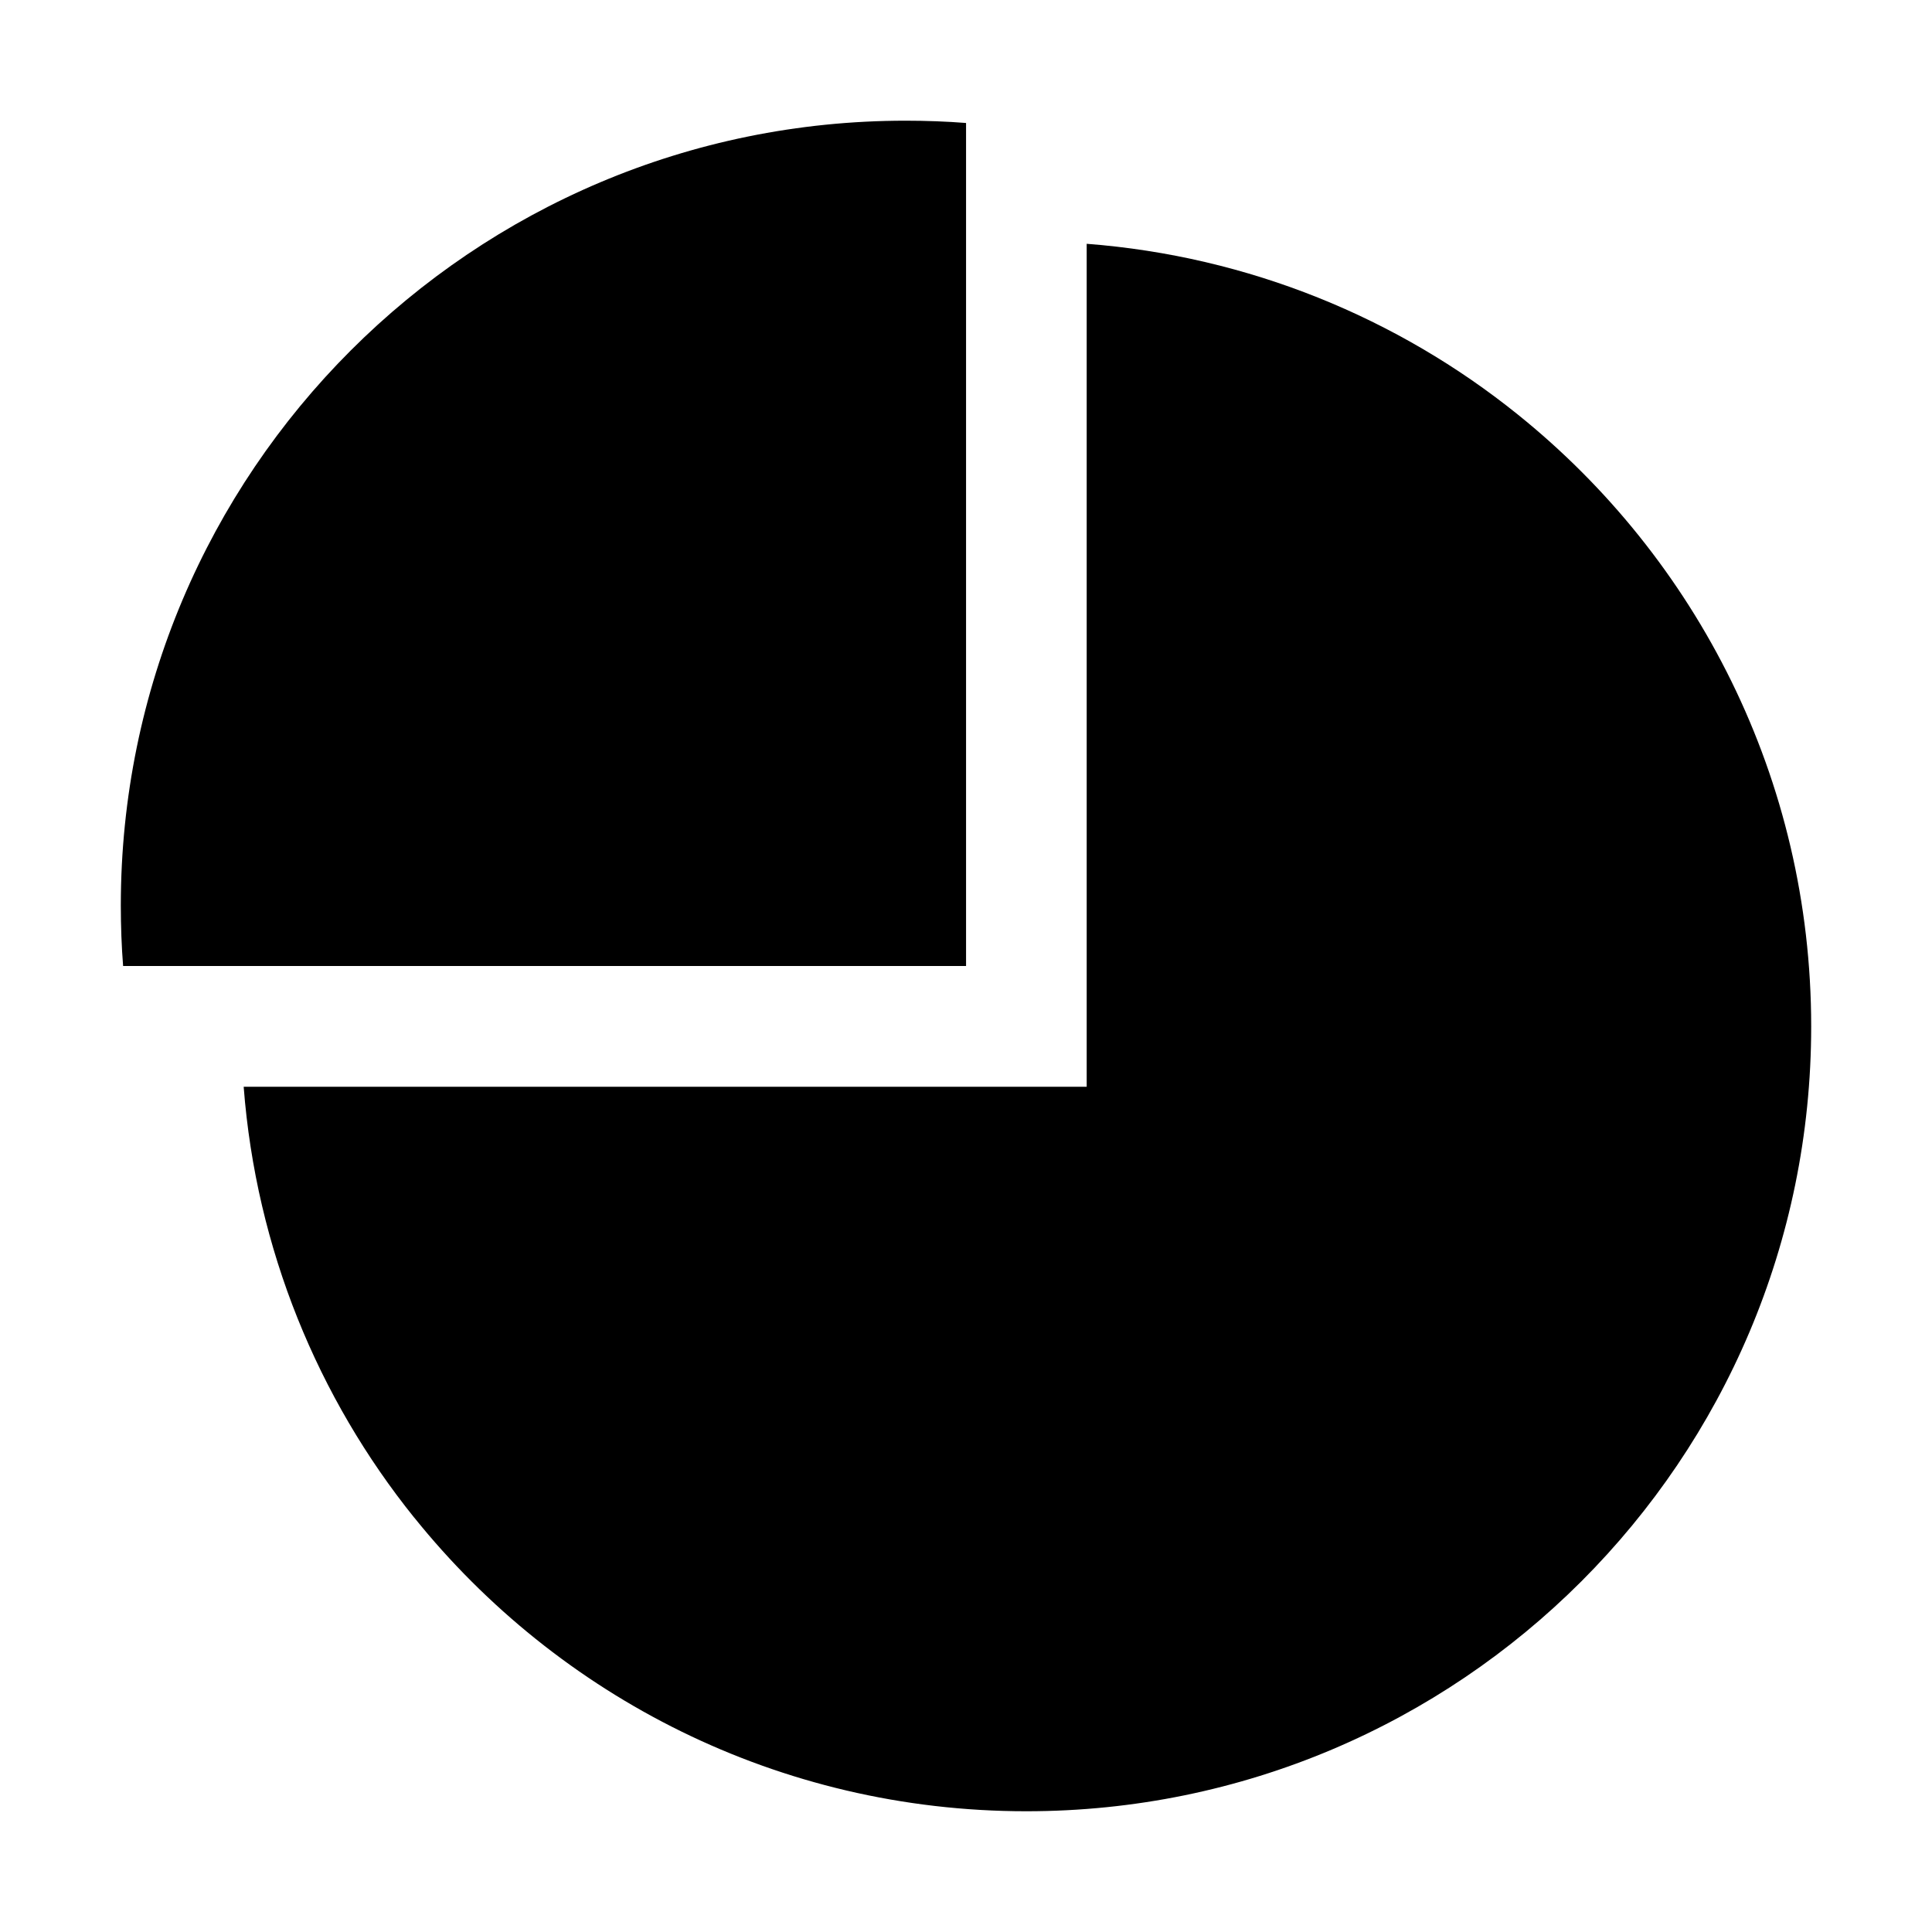 <svg  xmlns="http://www.w3.org/2000/svg"    viewBox="0 0 32 32">
<path  d="M2.038 16h13.963v-13.963c-0.313-0.025-0.662-0.038-1-0.038-7.181 0-13 5.819-13 13 0 0.338 0.013 0.688 0.038 1z"></path>
<path  d="M6.862 25.137c2.381 2.962 6.037 4.863 10.137 4.863 7.181 0 13-5.819 13-13 0-4.1-1.9-7.756-4.863-10.137-1.981-1.594-4.45-2.619-7.137-2.825v13.962h-13.963c0.206 2.688 1.231 5.156 2.825 7.137z"></path>
</svg>